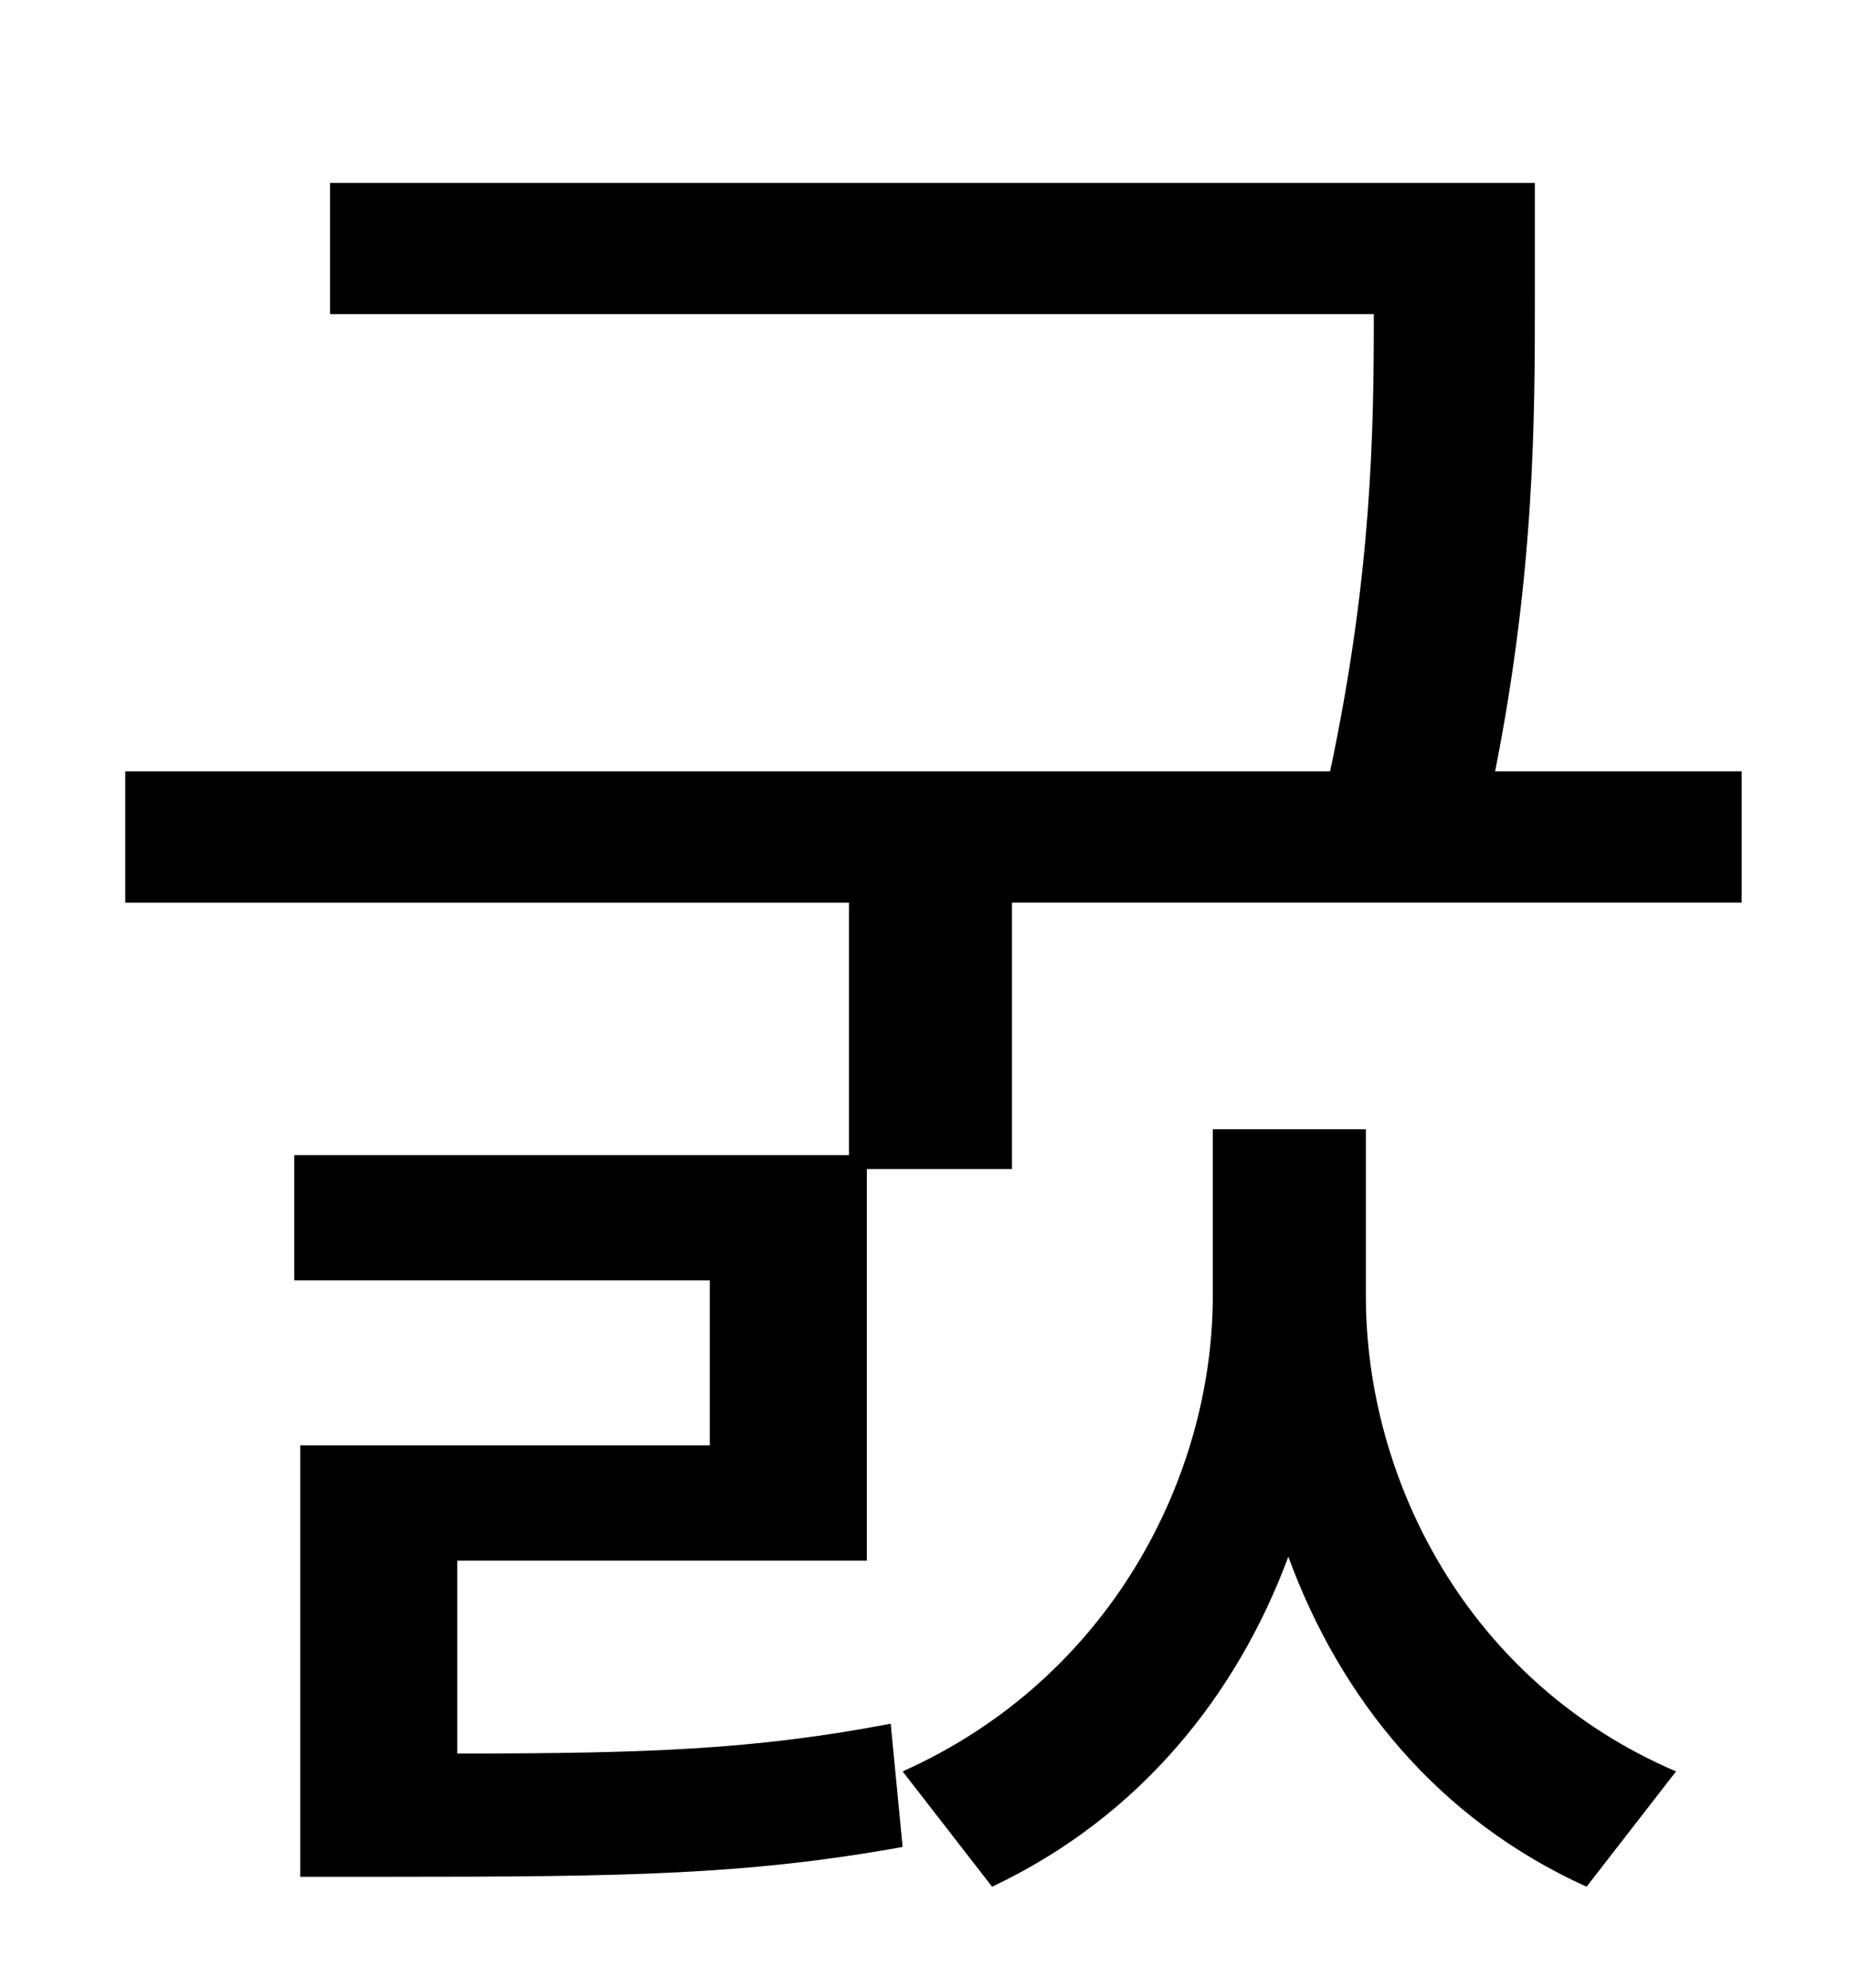 <?xml version="1.0" standalone="no"?>
<!DOCTYPE svg PUBLIC "-//W3C//DTD SVG 1.1//EN" "http://www.w3.org/Graphics/SVG/1.1/DTD/svg11.dtd" >
<svg xmlns="http://www.w3.org/2000/svg" xmlns:xlink="http://www.w3.org/1999/xlink" version="1.1" viewBox="-10 0 930 1000">
   <path fill="currentColor"
d="M677 568v84c0 92 51 194 156 239l-45 58c-75 -34 -124 -95 -150 -166c-26 70 -75 131 -149 166l-45 -58c105 -47 156 -149 156 -239v-84h77zM742 388h124v66h-367v134h-73v197h-206v97c96 0 150 -2 218 -15l6 62c-78 14 -138 15 -257 15h-46v-217h206v-83h-209v-63h279
v-127h-364v-66h606c21 -99 22 -171 22 -230h-525v-66h606v57c0 61 0 138 -20 239z" />
</svg>
